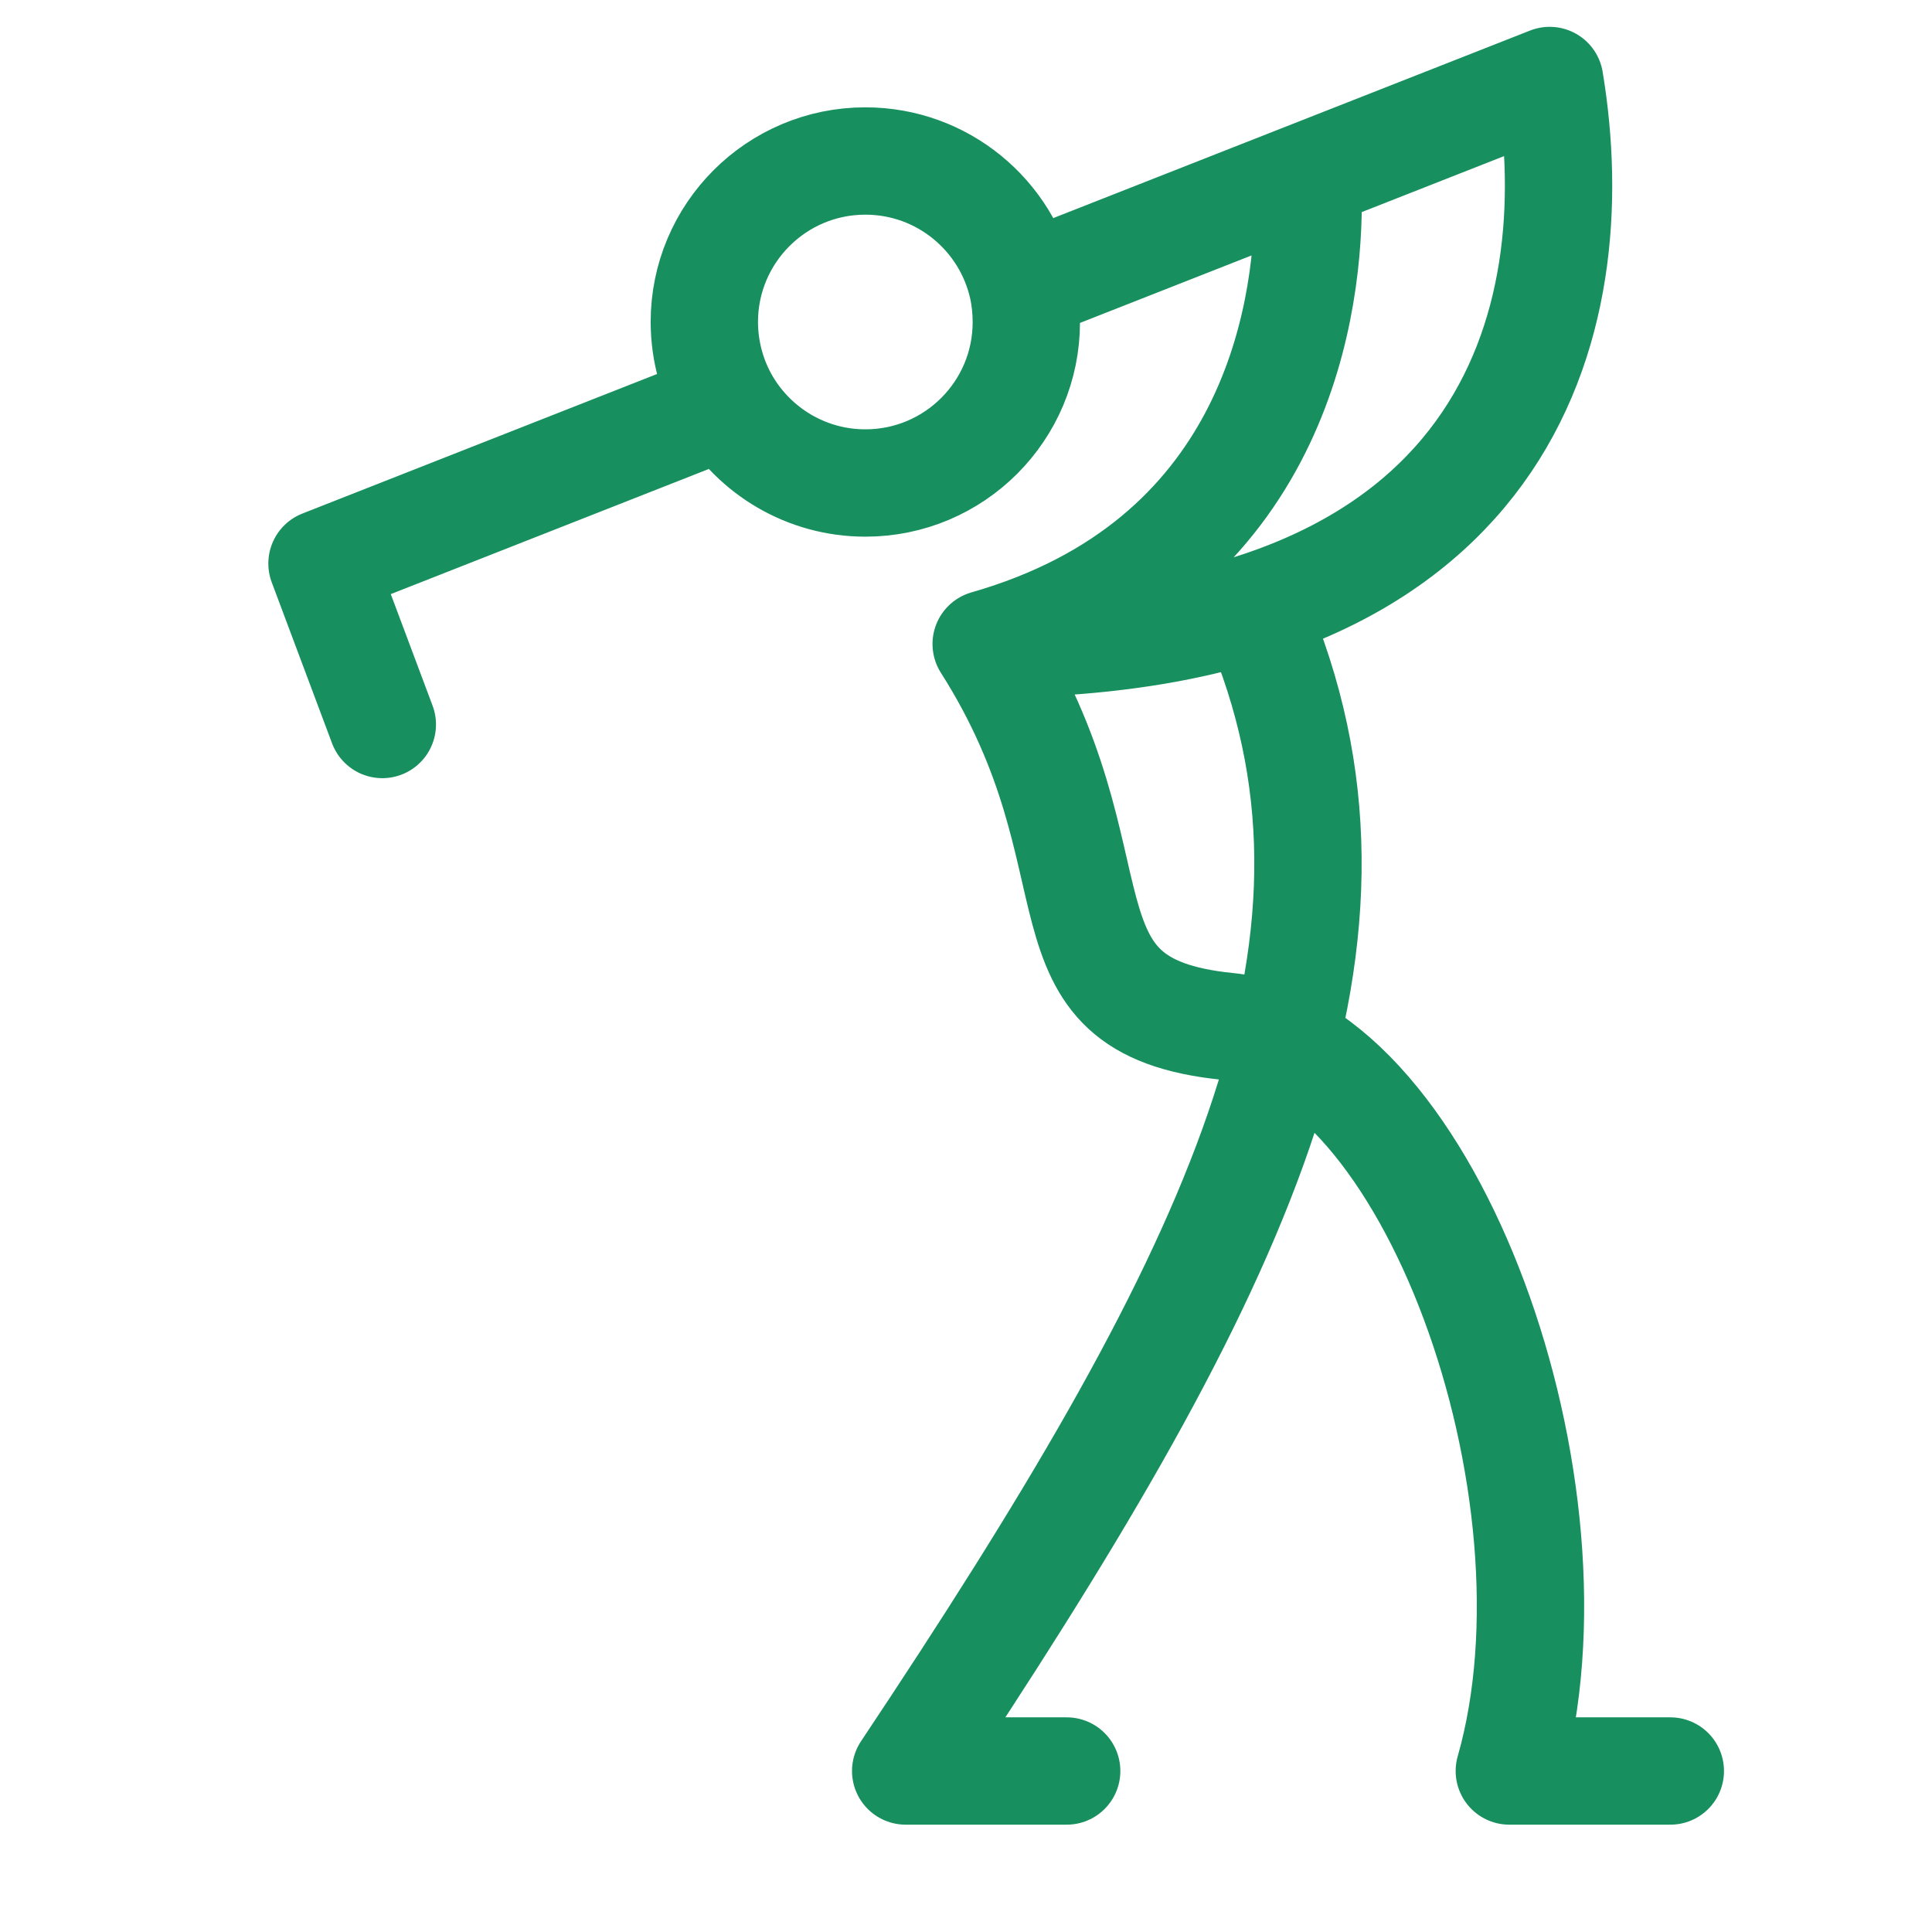 <svg width="18" height="18" viewBox="0 0 18 18" fill="none" xmlns="http://www.w3.org/2000/svg">
<path d="M3.562 6.75L3 5.25L6.772 3.766M11.812 6C12.938 9 11.438 12 8.438 16.5H9.938M9.188 6C14.062 6 14.812 3 14.438 0.75L9.529 2.681M9.188 6C10.5 8.062 9.562 9.375 11.438 9.563C13.312 9.75 14.812 13.875 14.062 16.5H15.562M9.188 6C11.812 5.25 12.188 3 12.188 1.875M9.529 2.681C9.551 2.784 9.562 2.891 9.562 3C9.563 3.828 8.891 4.5 8.063 4.5C7.514 4.5 7.034 4.205 6.772 3.766M9.529 2.681C9.382 2.006 8.782 1.5 8.062 1.5C7.234 1.5 6.562 2.172 6.562 3C6.563 3.28 6.639 3.542 6.772 3.766" stroke="#178F5E" stroke-linecap="round" stroke-linejoin="round"/>
</svg>
